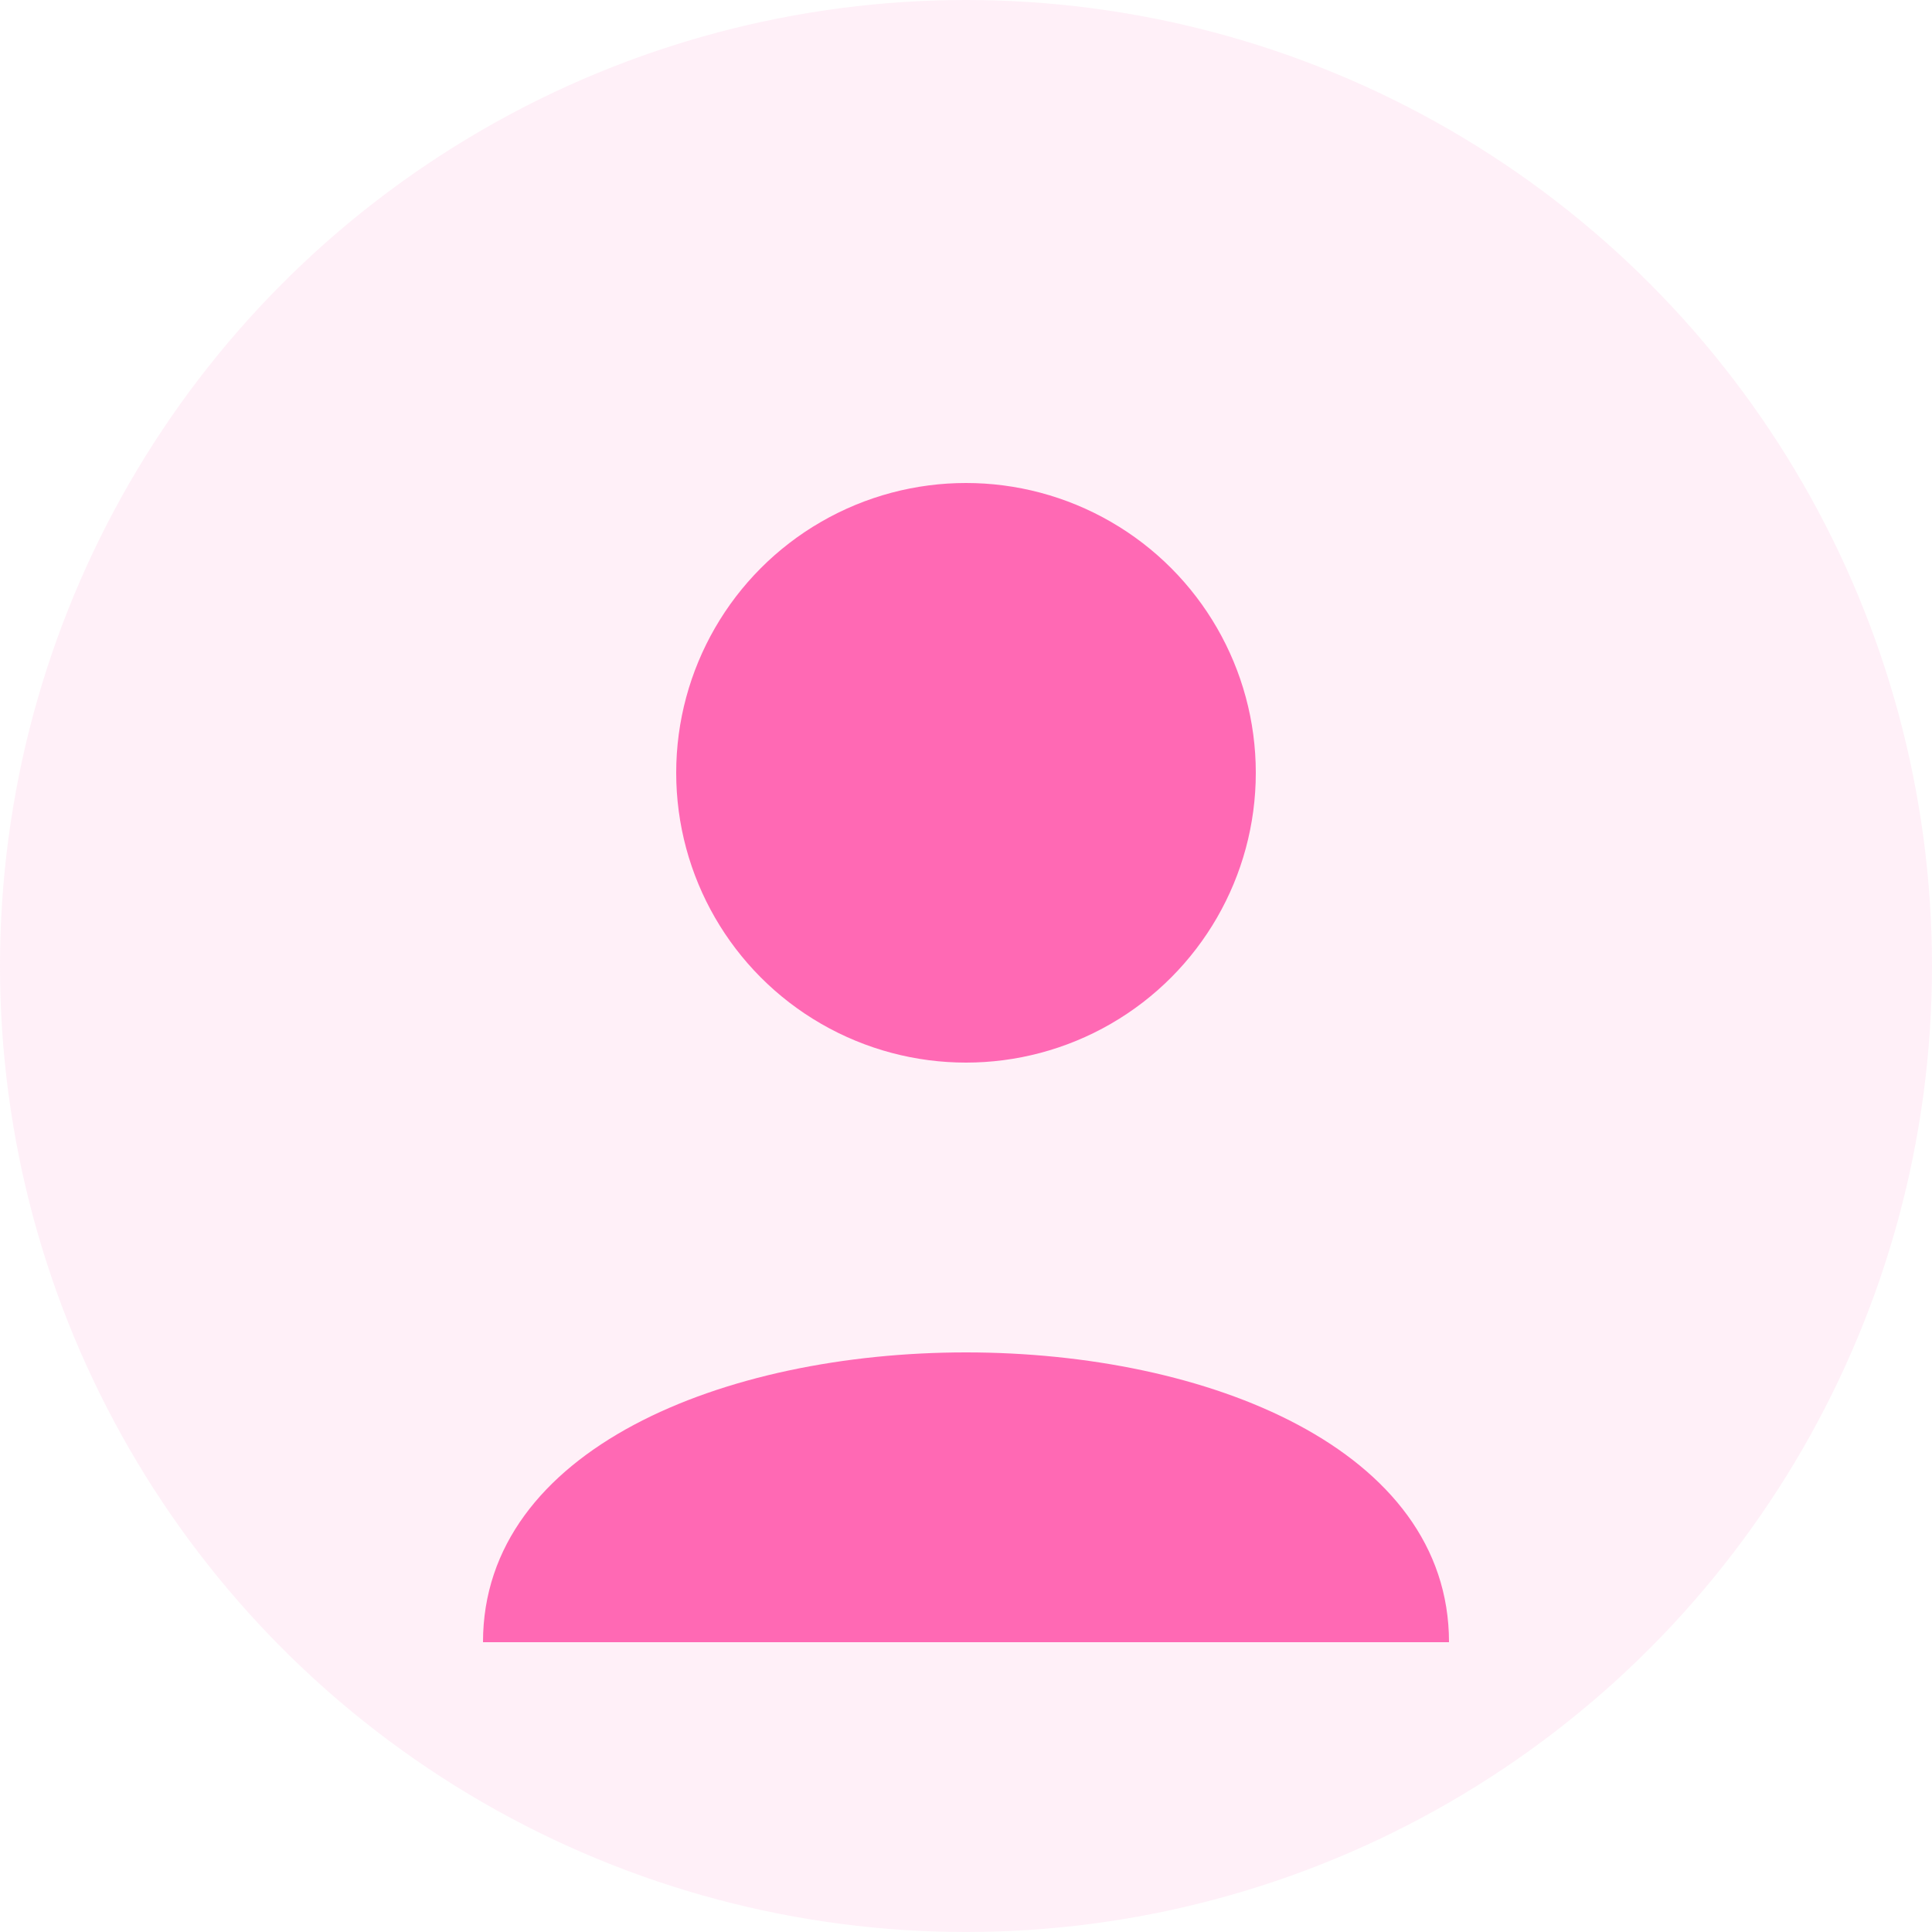 <svg xmlns="http://www.w3.org/2000/svg" viewBox="0 0 100 100" width="100" height="100">
  <circle cx="50" cy="50" r="50" fill="#ff69b4" opacity="0.1" />
  <circle cx="50" cy="40" r="15" fill="#ff69b4" />
  <path d="M25,85 C25,65 75,65 75,85" fill="#ff69b4" />
</svg>
